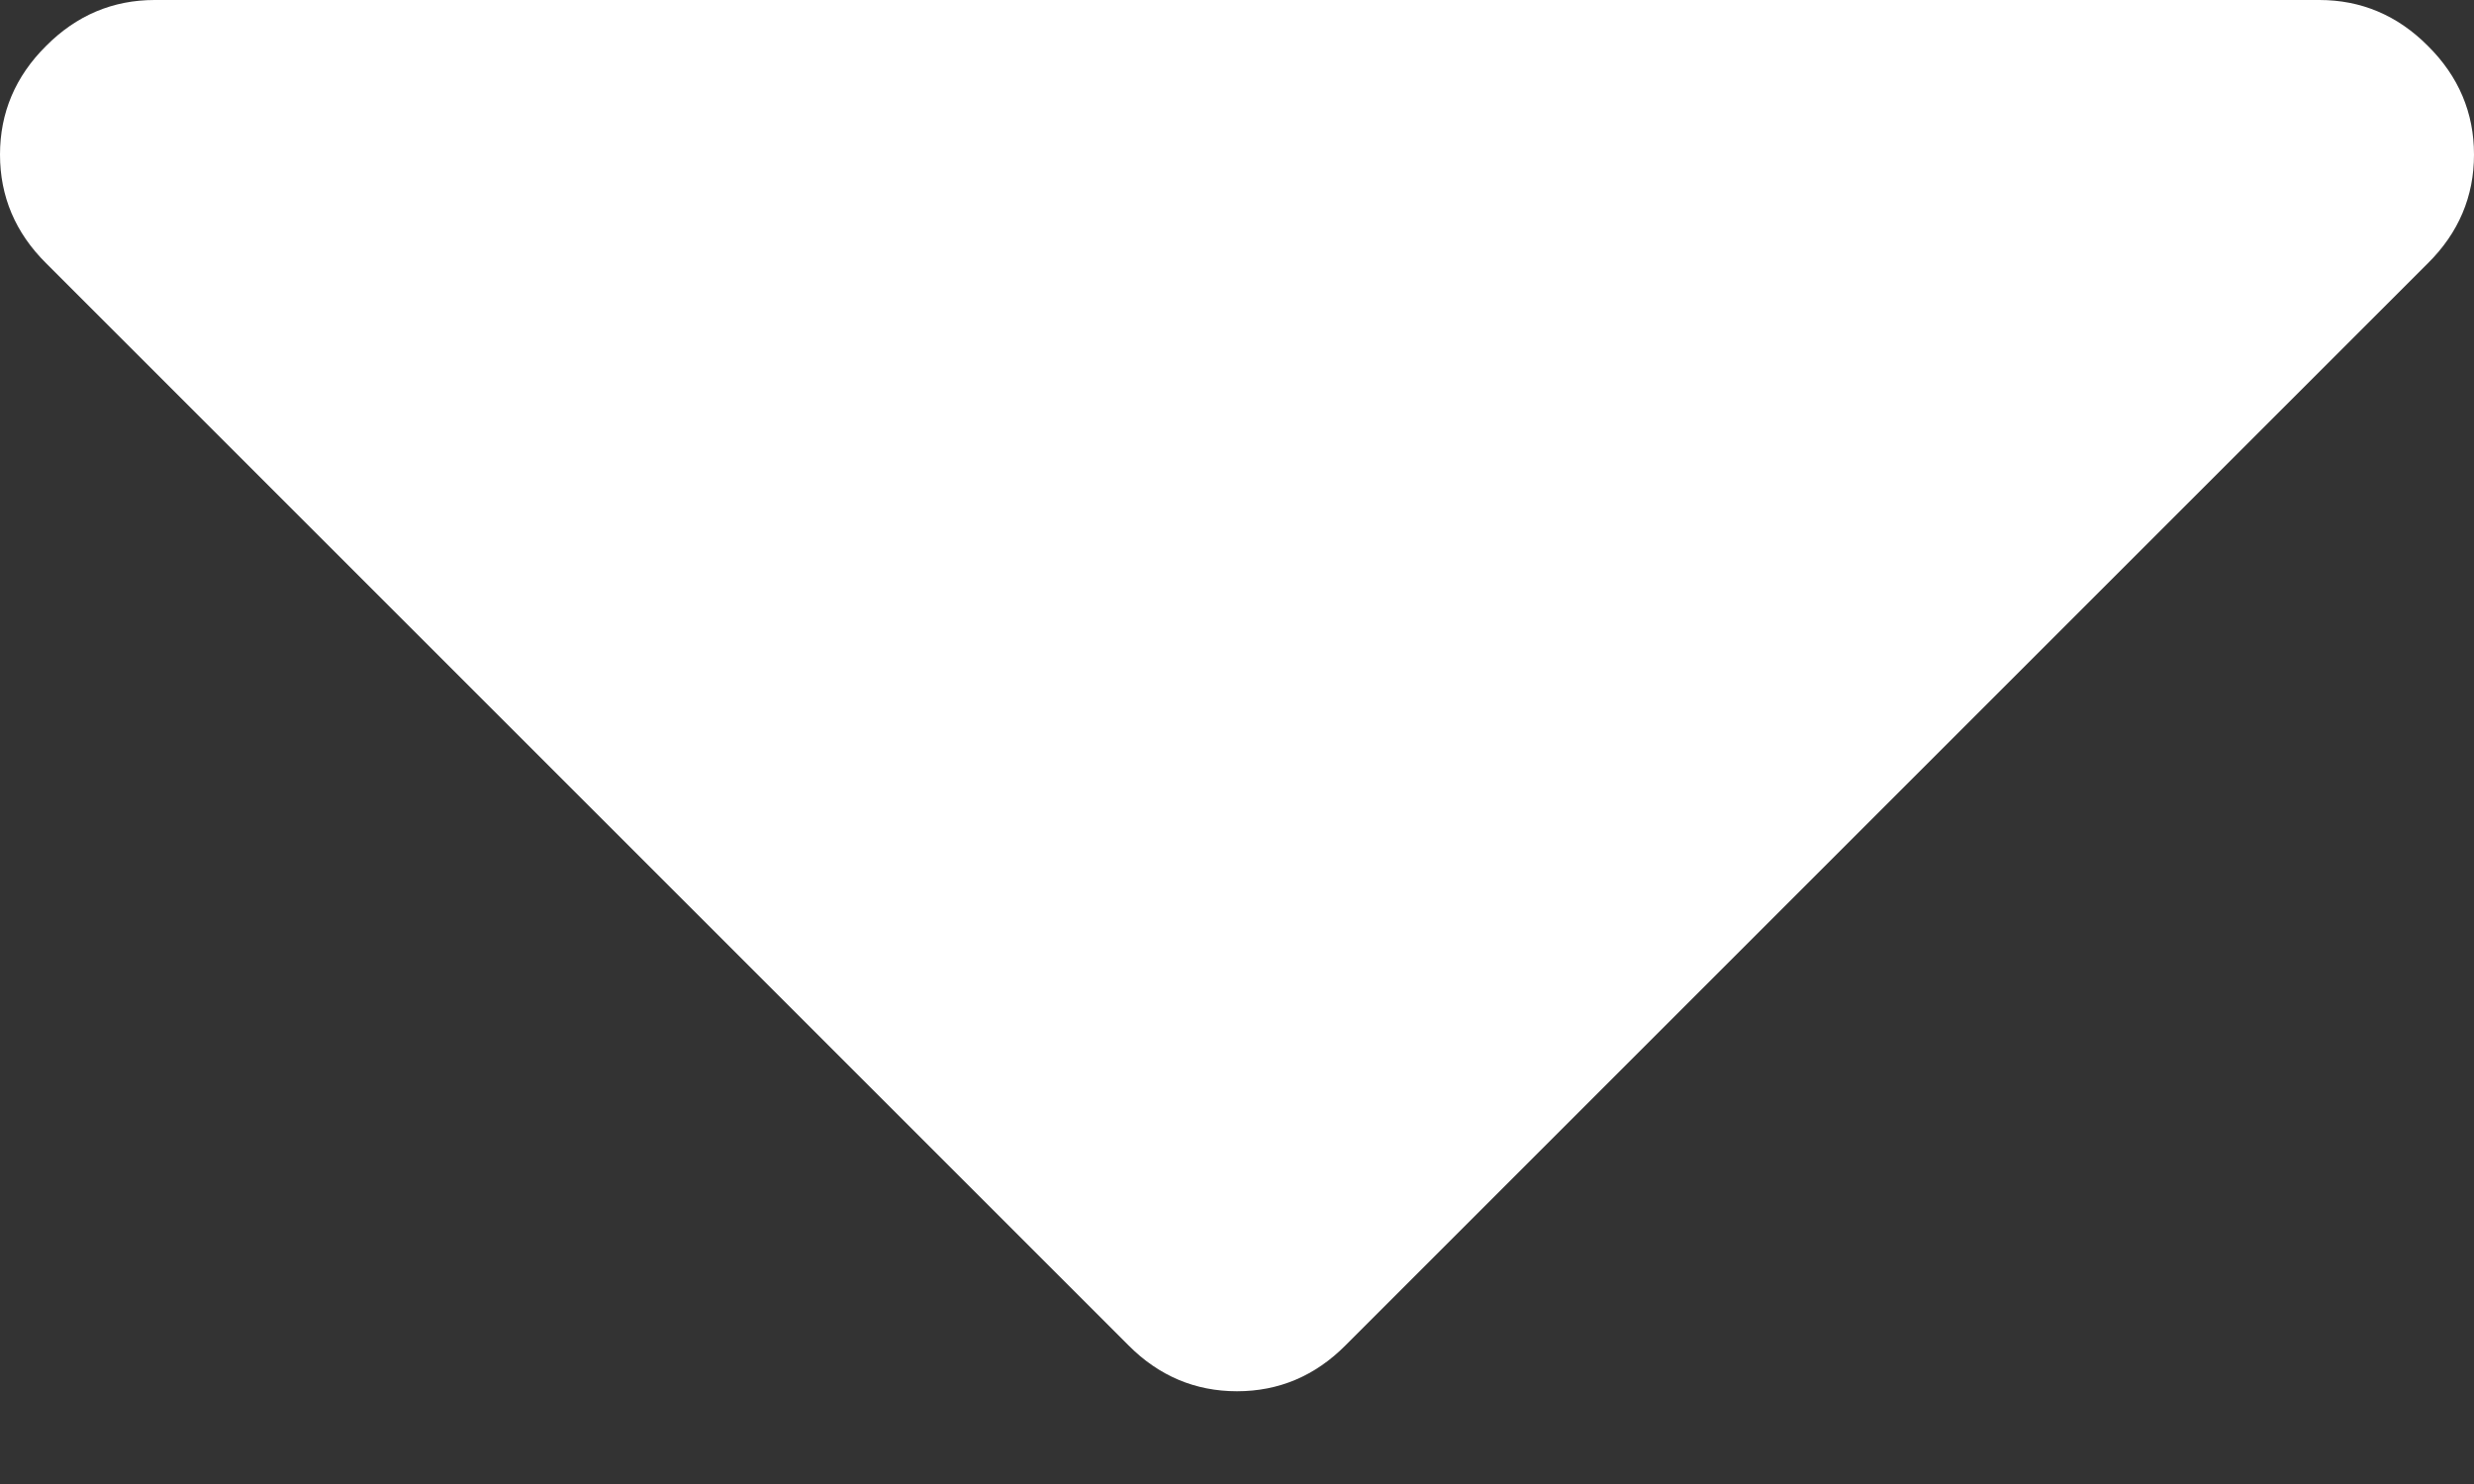 <svg width="10" height="6" viewBox="0 0 10 6" fill="none" xmlns="http://www.w3.org/2000/svg">
<rect x="0" y="0" width="10" height="6" fill="#333333" stroke="none"/>
<path d="M0 0.625C0 0.456 0.062 0.309 0.186 0.186C0.309 0.062 0.456 0 0.625 0H9.375C9.544 0 9.691 0.062 9.814 0.186C9.938 0.309 10 0.456 10 0.625C10 0.794 9.938 0.941 9.814 1.064L5.439 5.439C5.316 5.563 5.169 5.625 5 5.625C4.831 5.625 4.684 5.563 4.561 5.439L0.186 1.064C0.062 0.941 0 0.794 0 0.625Z" fill="#fff"/>
</svg>
